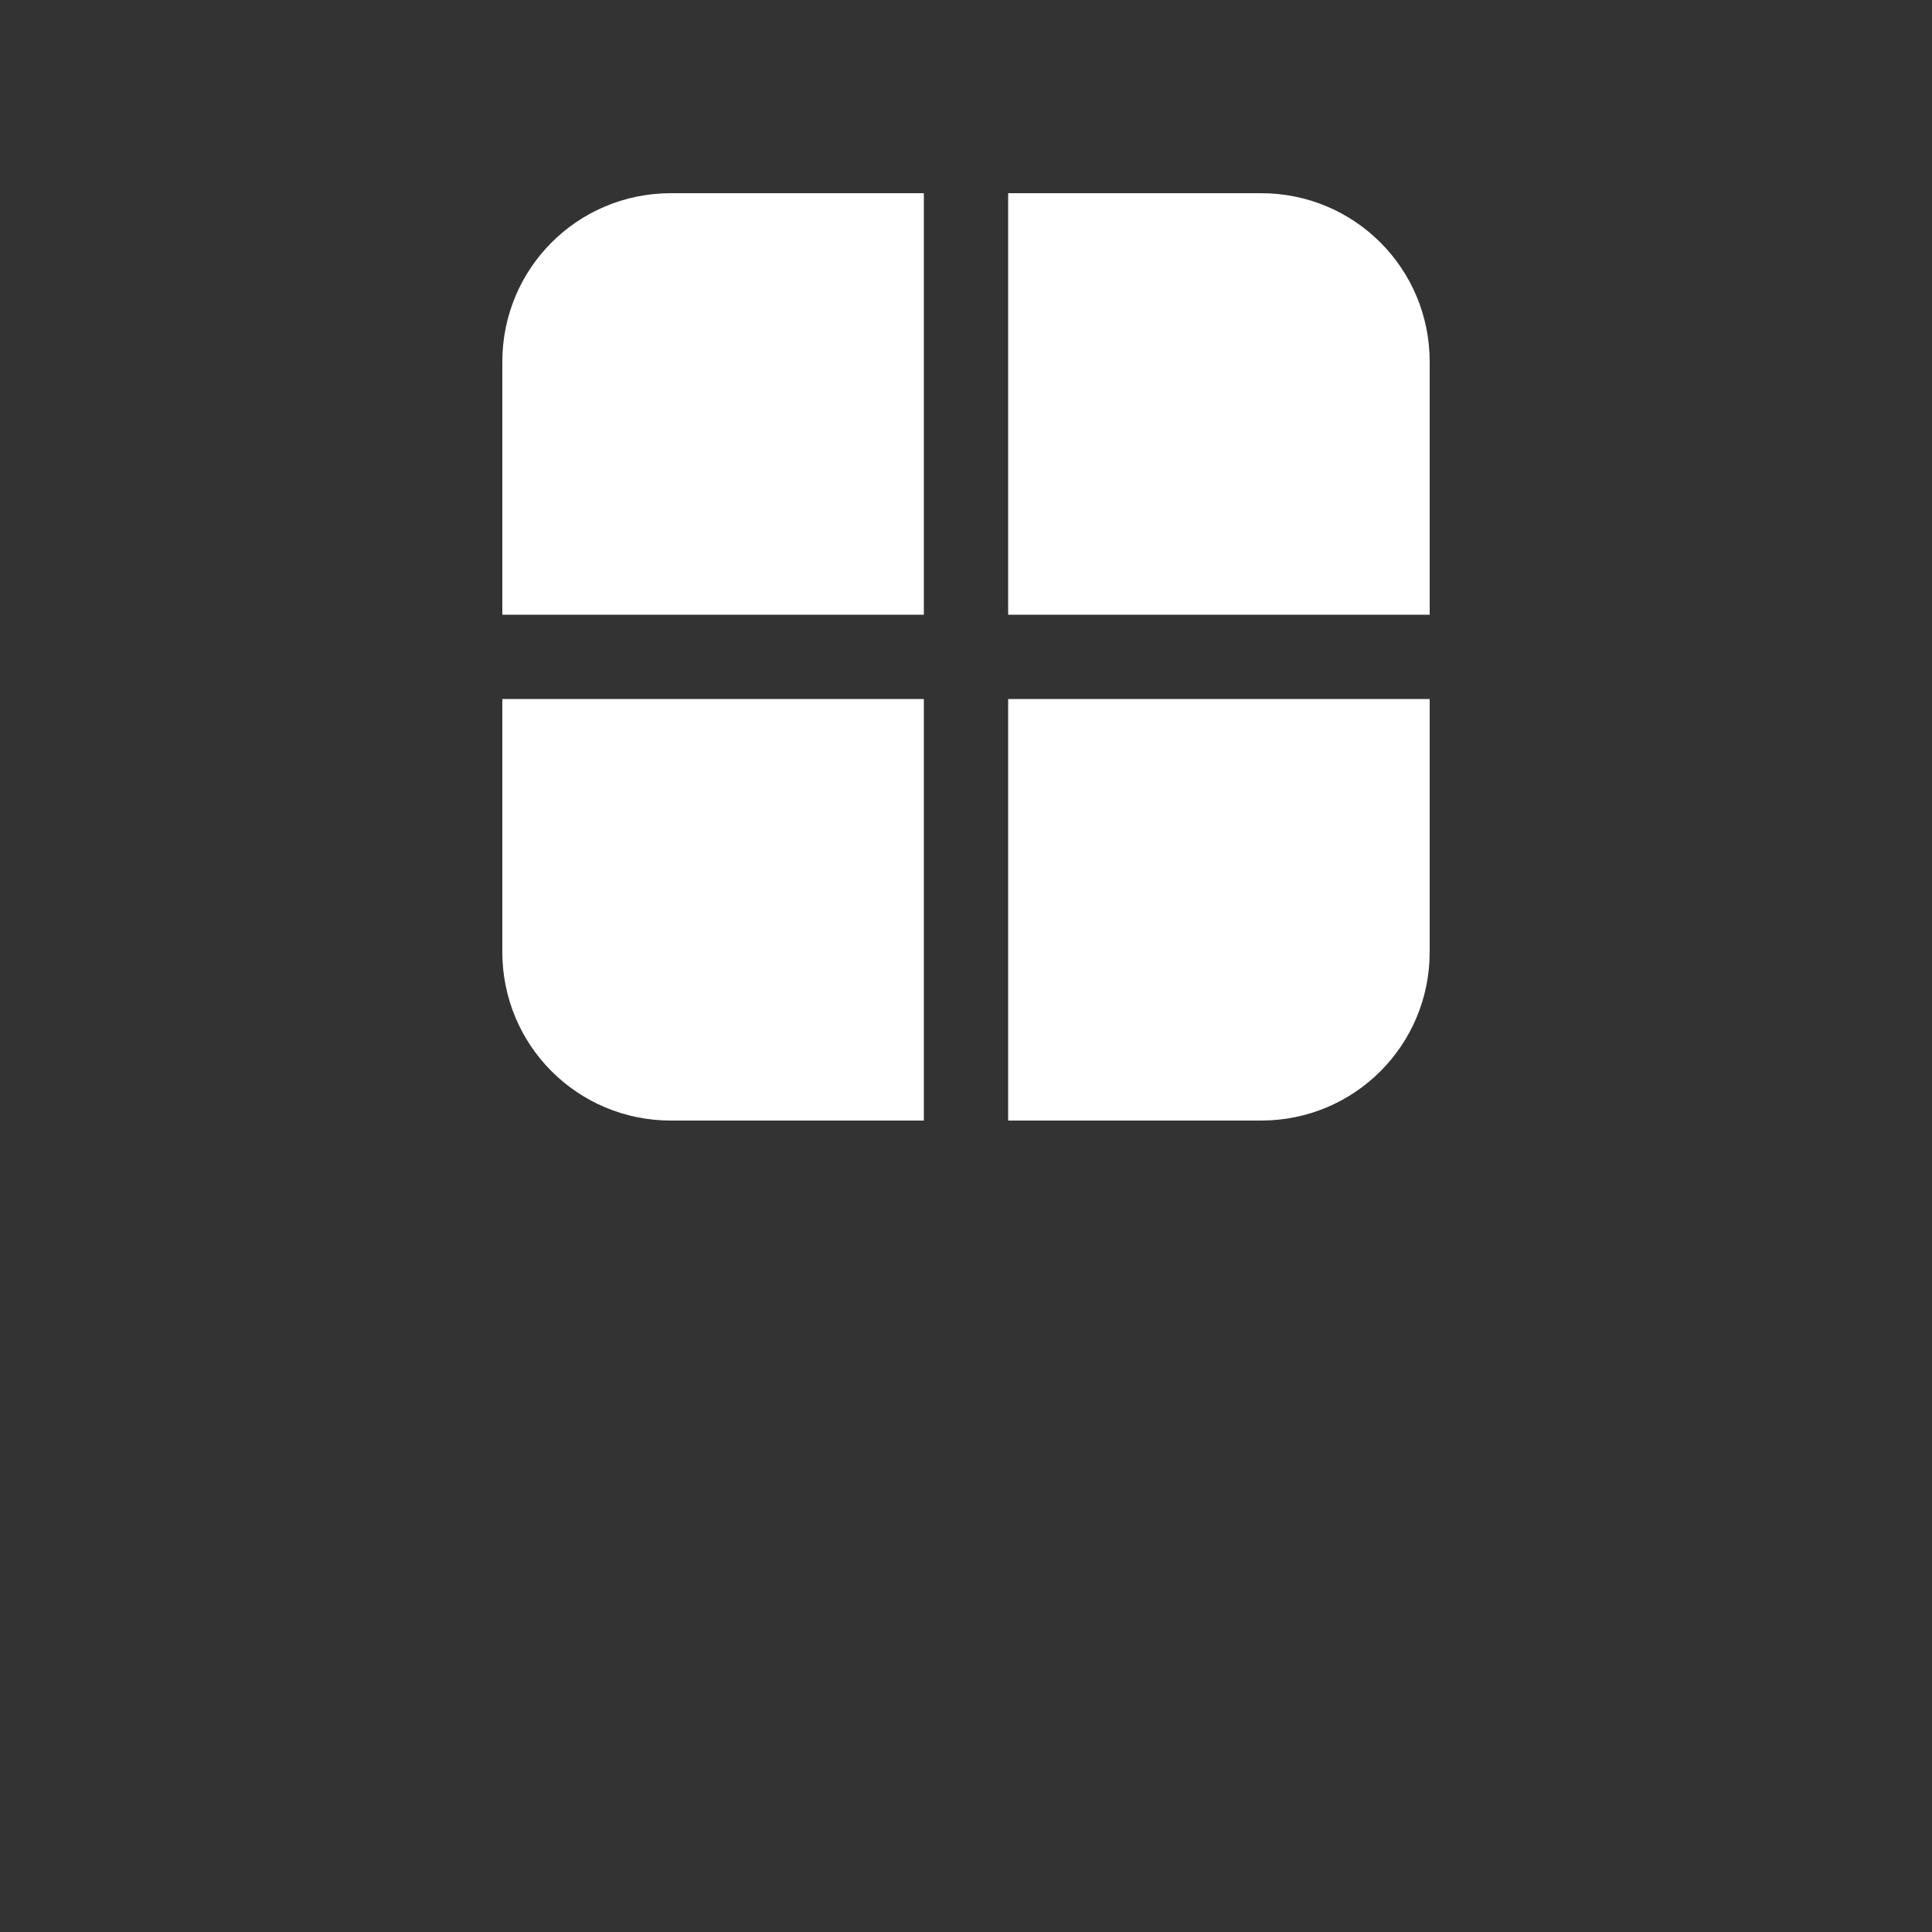 <?xml version="1.0" encoding="UTF-8" standalone="no"?>
<svg
   xmlns:dc="http://purl.org/dc/elements/1.1/"
   xmlns:cc="http://creativecommons.org/ns#"
   xmlns:rdf="http://www.w3.org/1999/02/22-rdf-syntax-ns#"
   xmlns:svg="http://www.w3.org/2000/svg"
   xmlns="http://www.w3.org/2000/svg"
   xmlns:sodipodi="http://sodipodi.sourceforge.net/DTD/sodipodi-0.dtd"
   xmlns:inkscape="http://www.inkscape.org/namespaces/inkscape"
   width="200"
   height="200"
   version="1.1"
   viewBox="0 0 200 200"
   id="svg14"
   sodipodi:docname="kde.svg"
   inkscape:version="1.0.2 (e86c870879, 2021-01-15)">
  <rect x="0" y="0" width="200" height="200" fill="#333333" stroke="none"/>
  <defs
     id="defs18" />
  <sodipodi:namedview
     pagecolor="#c6c6c6"
     bordercolor="#666666"
     borderopacity="1"
     objecttolerance="10"
     gridtolerance="10"
     guidetolerance="10"
     inkscape:pageopacity="0"
     inkscape:pageshadow="2"
     inkscape:window-width="1366"
     inkscape:window-height="696"
     id="namedview16"
     showgrid="true"
     inkscape:zoom="3.5708892"
     inkscape:cx="71.44199"
     inkscape:cy="72.869597"
     inkscape:window-x="0"
     inkscape:window-y="0"
     inkscape:window-maximized="1"
     inkscape:current-layer="svg14"
     inkscape:document-rotation="0">
    <inkscape:grid
       type="xygrid"
       id="grid46" />
  </sodipodi:namedview>
  <path
     d="m 69.455,20 c -9.67,0 -17.455,7.785 -17.455,17.455 V 63.636 H 95.636 V 20 Z"
     fill="#ffffff"
     id="path2" />
  <path
     d="M 104.364,20 V 63.636 H 148 V 37.455 c 0,-9.67 -7.785,-17.455 -17.455,-17.455 z"
     fill="#ffffff"
     id="path4" />
  <path
     d="M 52,72.364 V 98.545 C 52,108.215 59.785,116 69.455,116 H 95.636 V 72.364 Z"
     fill="#ffffff"
     id="path6" />
  <path
     d="M 104.364,72.364 V 116 h 26.182 C 140.215,116 148,108.215 148,98.545 V 72.364 Z"
     fill="#ffffff"
     id="path8" />
</svg>
